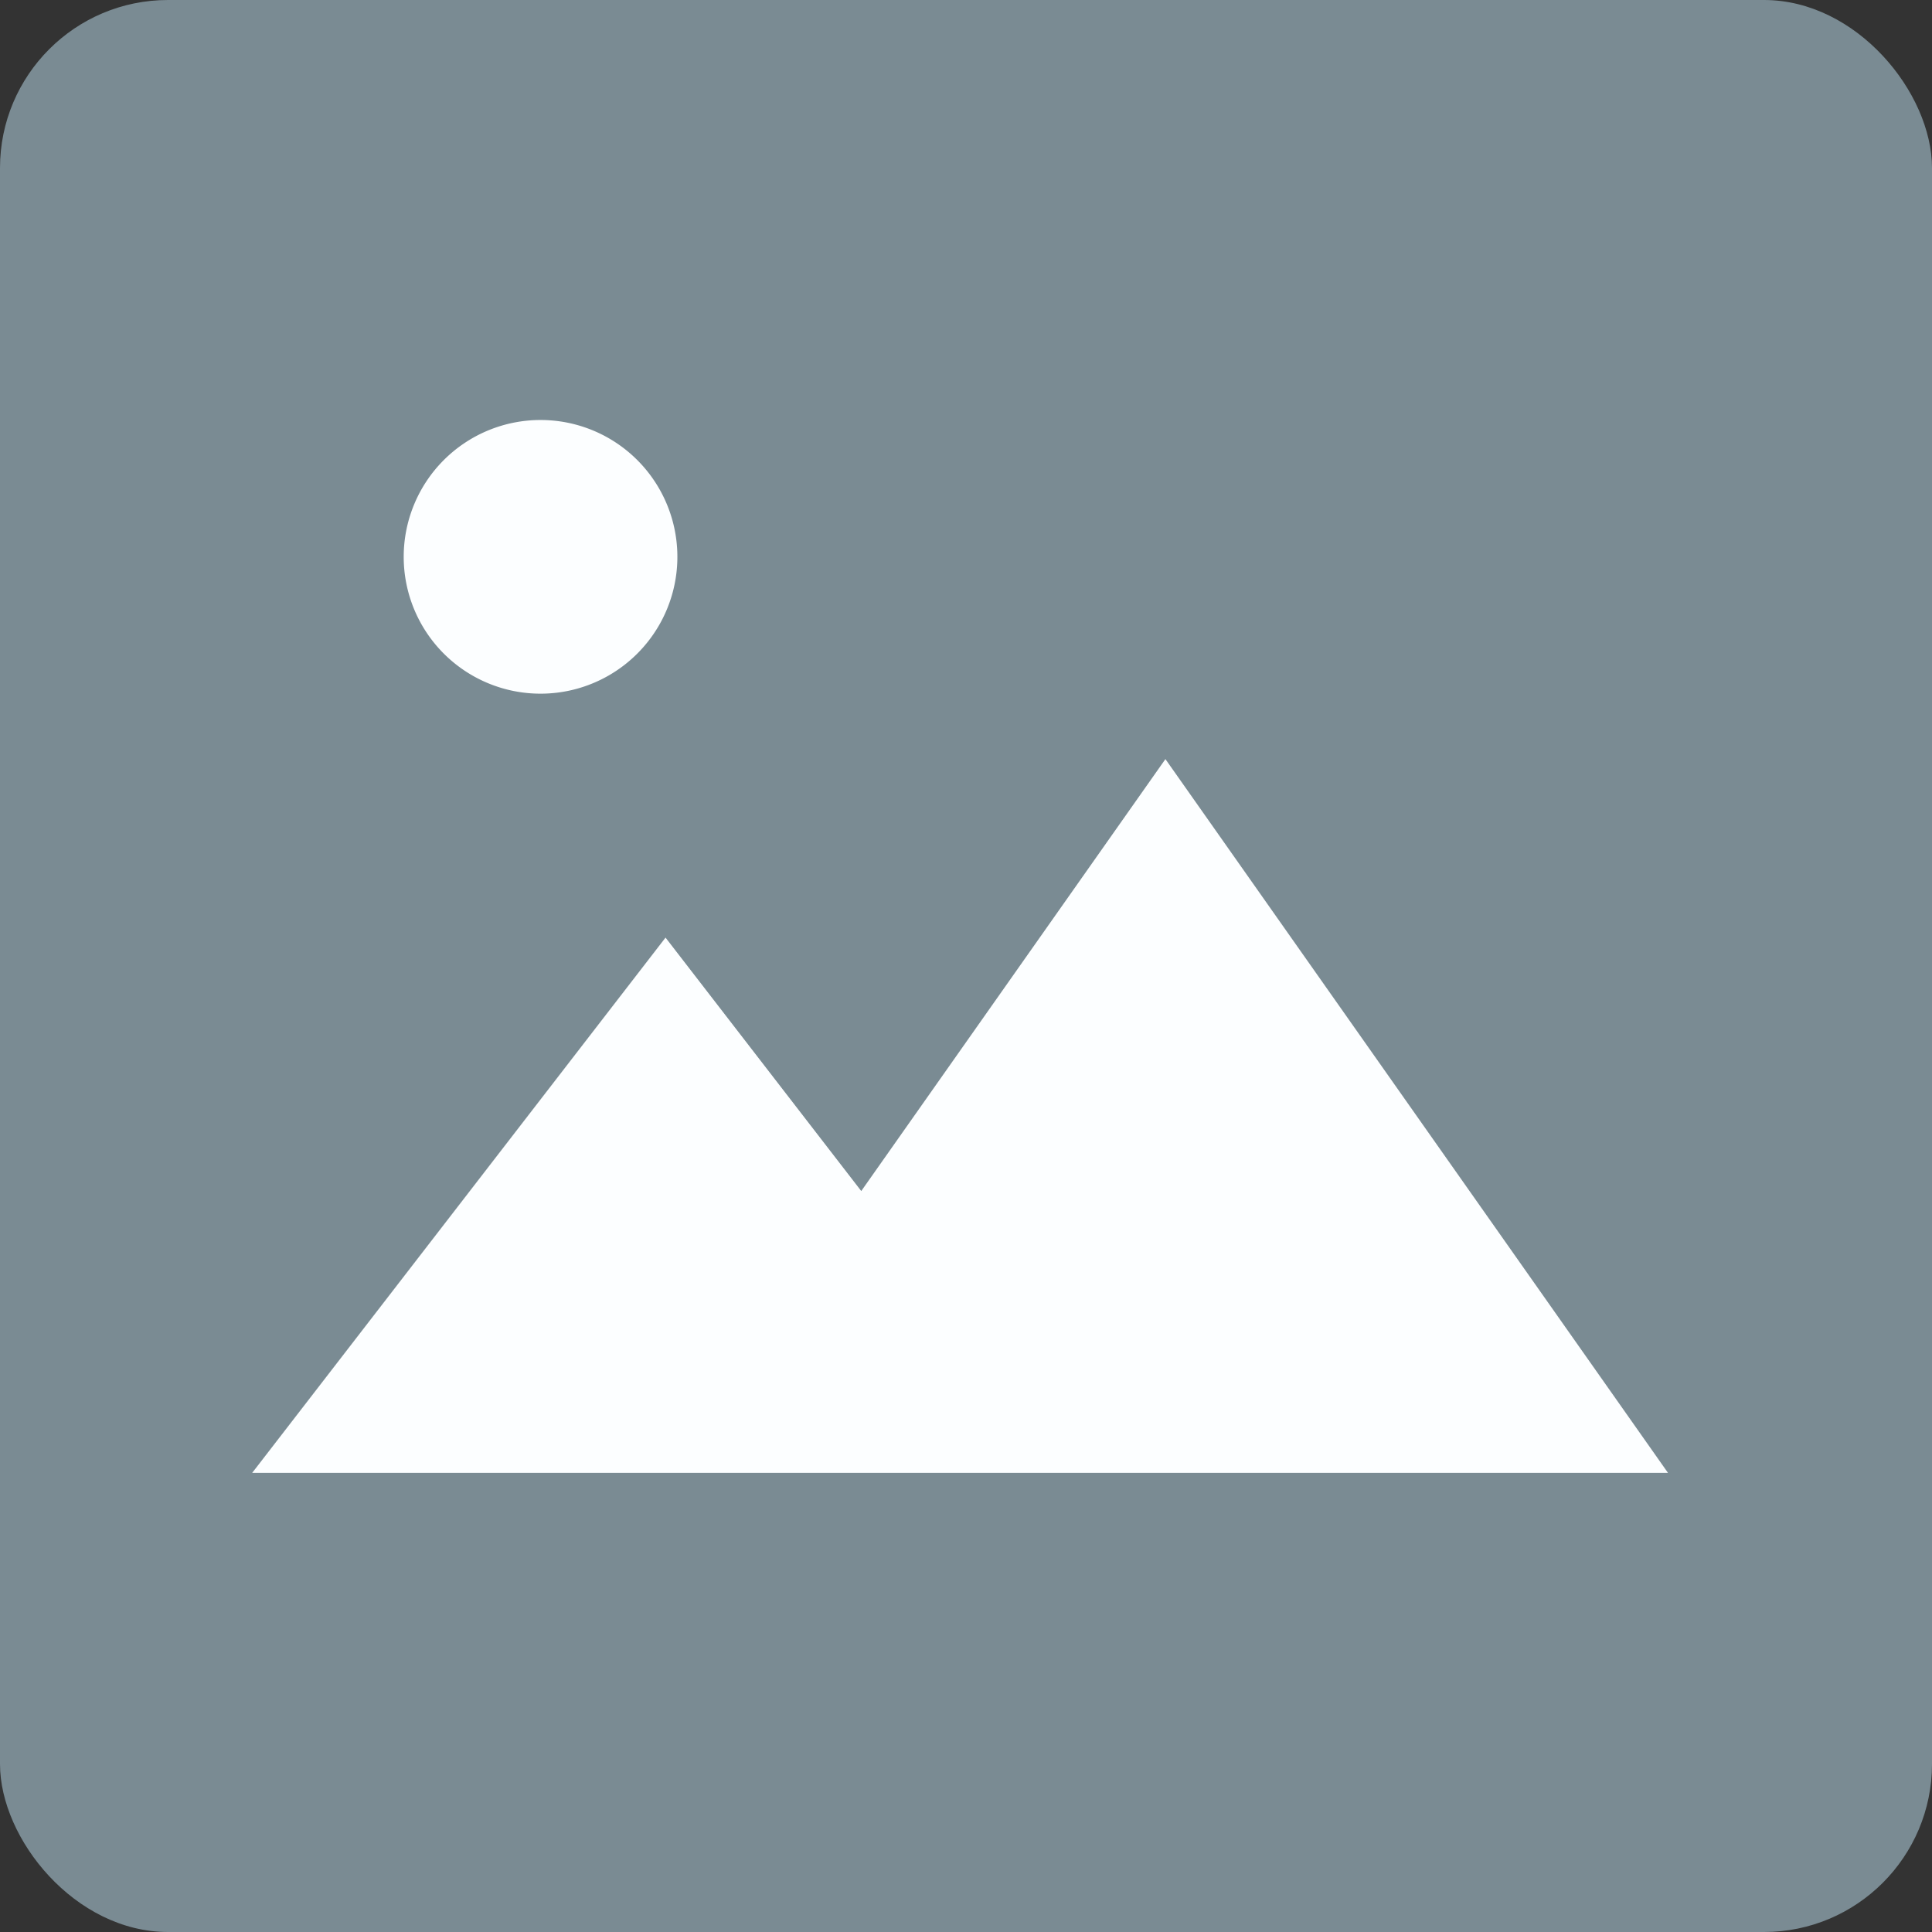 <svg xmlns="http://www.w3.org/2000/svg" xmlns:xlink="http://www.w3.org/1999/xlink" width="23" height="23" viewBox="0 0 23 23">
  <rect x="0" y="0" width="23" height="23" fill="#333333" stroke="none"/>
  <defs>
    <clipPath id="clip-path">
      <path id="Path_3441" data-name="Path 3441" d="M0-107.334H16.859V-94.8H0Z" transform="translate(0 107.334)" fill="#fcfeff"/>
    </clipPath>
  </defs>
  <g id="image" transform="translate(-195 -66)">
    <rect id="Rectangle_797" data-name="Rectangle 797" width="23" height="23" rx="2" transform="translate(195 66)" fill="#7a8b93"/>
    <g id="Group_4860" data-name="Group 4860" transform="translate(198 178.334)">
      <g id="Group_4859" data-name="Group 4859" transform="translate(0 -107.334)" clip-path="url(#clip-path)">
        <g id="Group_4857" data-name="Group 4857" transform="translate(1.806 0)">
          <path id="Path_3439" data-name="Path 3439" d="M-12.319,0A1.629,1.629,0,0,1-10.69,1.629a1.629,1.629,0,0,1-1.629,1.629,1.629,1.629,0,0,1-1.629-1.629A1.629,1.629,0,0,1-12.319,0" transform="translate(13.948)" fill="#fcfeff"/>
        </g>
        <g id="Group_4858" data-name="Group 4858" transform="translate(0 4.037)">
          <path id="Path_3440" data-name="Path 3440" d="M-37.227-16.068l2.33,3.017,3.621-5.142,5.985,8.5H-42.15Z" transform="translate(42.15 18.193)" fill="#fcfeff"/>
        </g>
      </g>
    </g>
  </g>
</svg>

